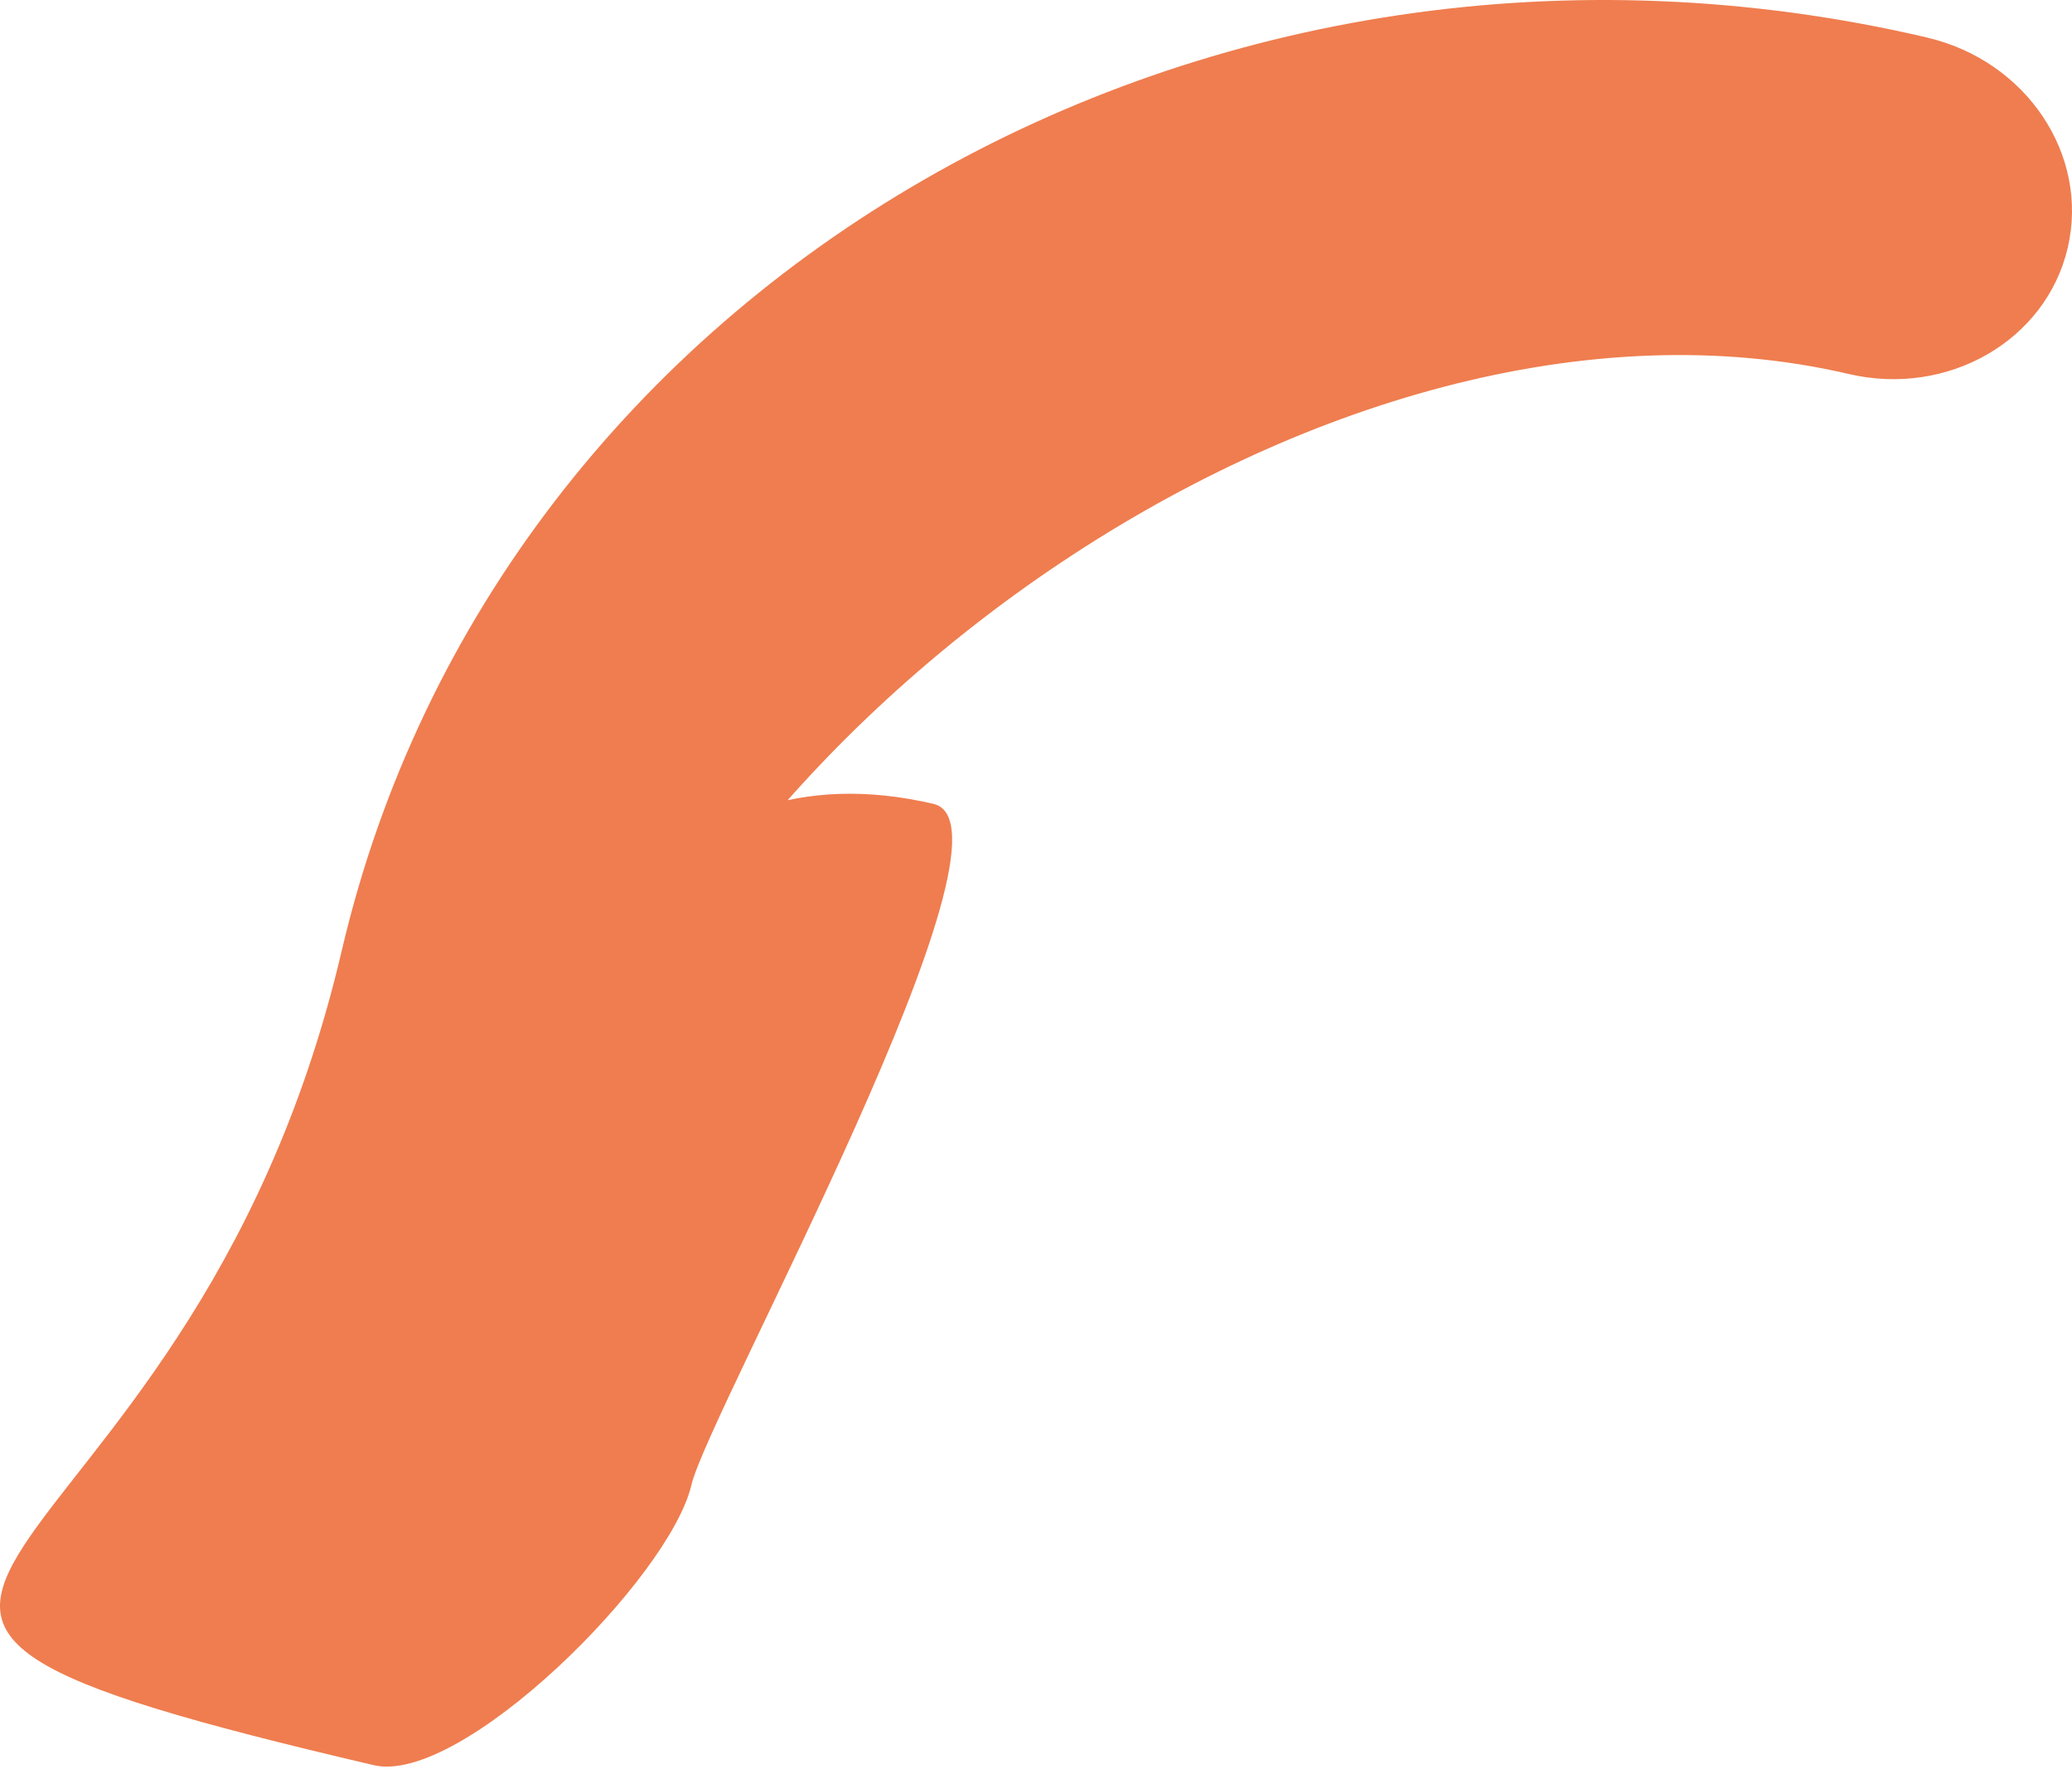 <svg width="355" height="303" viewBox="0 0 355 303" fill="none" xmlns="http://www.w3.org/2000/svg">
<path d="M330.194 6.445C347.211 10.42 357.982 26.547 354.267 42.449C350.553 58.351 333.738 68.034 316.735 64.062C227.781 43.284 114.658 125.979 95.227 209.162C73.806 300.863 68.501 116.346 159.937 137.704C176.828 141.65 121.377 241.9 118.469 254.348C114.731 270.352 79.044 305.877 64.053 302.375C-61.592 273.026 31.698 277.813 58.552 162.853C85.405 47.892 207.265 -22.284 330.183 6.429L330.194 6.445Z" fill="#EF7D4F"/>
</svg>

